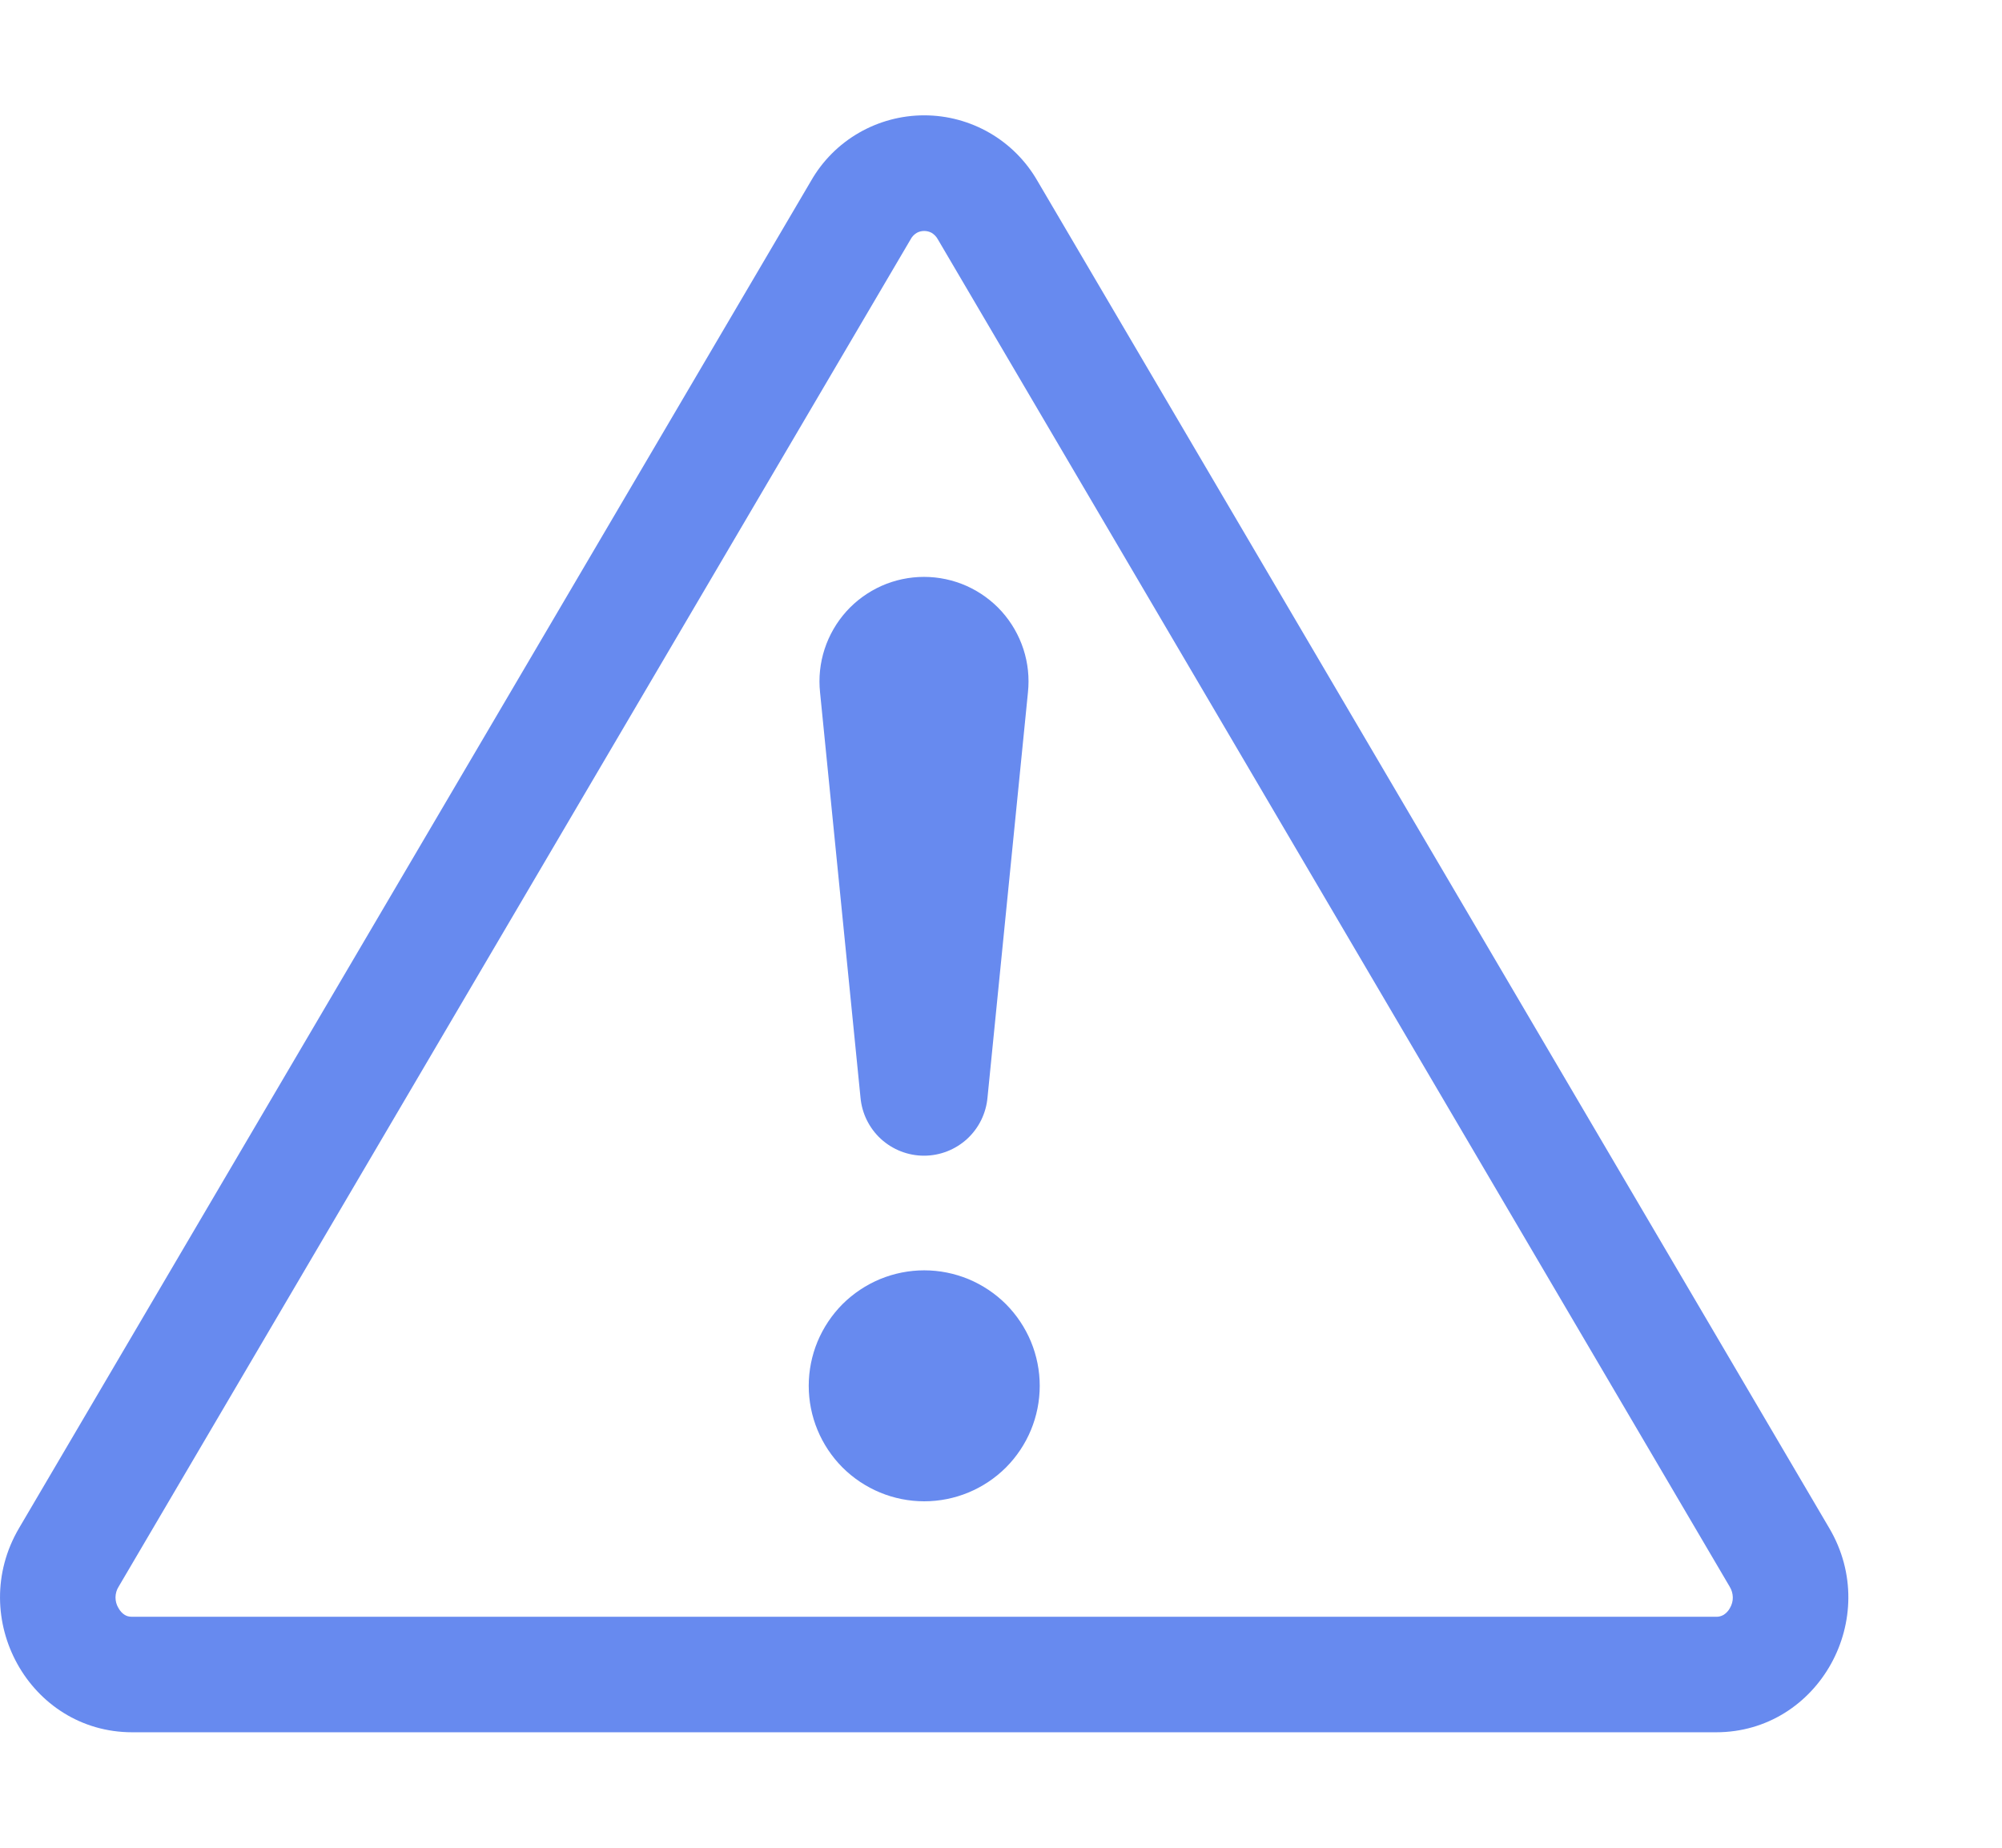 <svg width="26" height="24" viewBox="0 0 26 24" fill="none" xmlns="http://www.w3.org/2000/svg">
<path fill-rule="evenodd" clip-rule="evenodd" d="M11.907 3.024C11.872 3.045 11.844 3.074 11.826 3.109L1.54 20.61C1.514 20.651 1.501 20.698 1.5 20.747C1.5 20.795 1.512 20.843 1.537 20.884C1.561 20.929 1.593 20.959 1.618 20.974C1.641 20.989 1.669 21 1.717 21H22.287C22.321 21.001 22.356 20.992 22.386 20.974C22.42 20.952 22.449 20.921 22.468 20.884C22.492 20.843 22.505 20.795 22.504 20.747C22.503 20.698 22.489 20.651 22.464 20.61L12.18 3.109C12.161 3.074 12.133 3.045 12.099 3.024C12.069 3.008 12.036 3 12.003 3C11.969 3 11.936 3.008 11.907 3.024ZM13.473 2.349C13.324 2.09 13.11 1.875 12.852 1.726C12.594 1.577 12.301 1.498 12.003 1.498C11.704 1.498 11.411 1.577 11.153 1.726C10.895 1.875 10.681 2.09 10.533 2.349L0.247 19.849C-0.438 21.016 0.384 22.5 1.717 22.5H22.287C23.62 22.5 24.444 21.015 23.757 19.849L13.473 2.349Z" fill="#678AEF"/>
<path d="M10.503 18C10.503 17.803 10.542 17.608 10.617 17.426C10.693 17.244 10.803 17.079 10.942 16.939C11.082 16.8 11.247 16.69 11.429 16.614C11.611 16.539 11.806 16.5 12.003 16.5C12.2 16.5 12.395 16.539 12.577 16.614C12.759 16.69 12.924 16.8 13.064 16.939C13.203 17.079 13.313 17.244 13.389 17.426C13.464 17.608 13.503 17.803 13.503 18C13.503 18.398 13.345 18.779 13.064 19.061C12.782 19.342 12.401 19.5 12.003 19.5C11.605 19.5 11.224 19.342 10.942 19.061C10.661 18.779 10.503 18.398 10.503 18ZM10.65 8.993C10.63 8.803 10.65 8.612 10.709 8.431C10.768 8.25 10.864 8.084 10.991 7.942C11.118 7.801 11.274 7.688 11.448 7.61C11.621 7.533 11.81 7.493 12 7.493C12.19 7.493 12.378 7.533 12.552 7.61C12.726 7.688 12.882 7.801 13.009 7.942C13.136 8.084 13.232 8.25 13.291 8.431C13.35 8.612 13.37 8.803 13.35 8.993L12.825 14.253C12.807 14.46 12.713 14.652 12.56 14.793C12.407 14.933 12.207 15.011 12 15.011C11.793 15.011 11.593 14.933 11.44 14.793C11.287 14.652 11.193 14.46 11.175 14.253L10.65 8.993Z" fill="#678AEF"/>
</svg>
